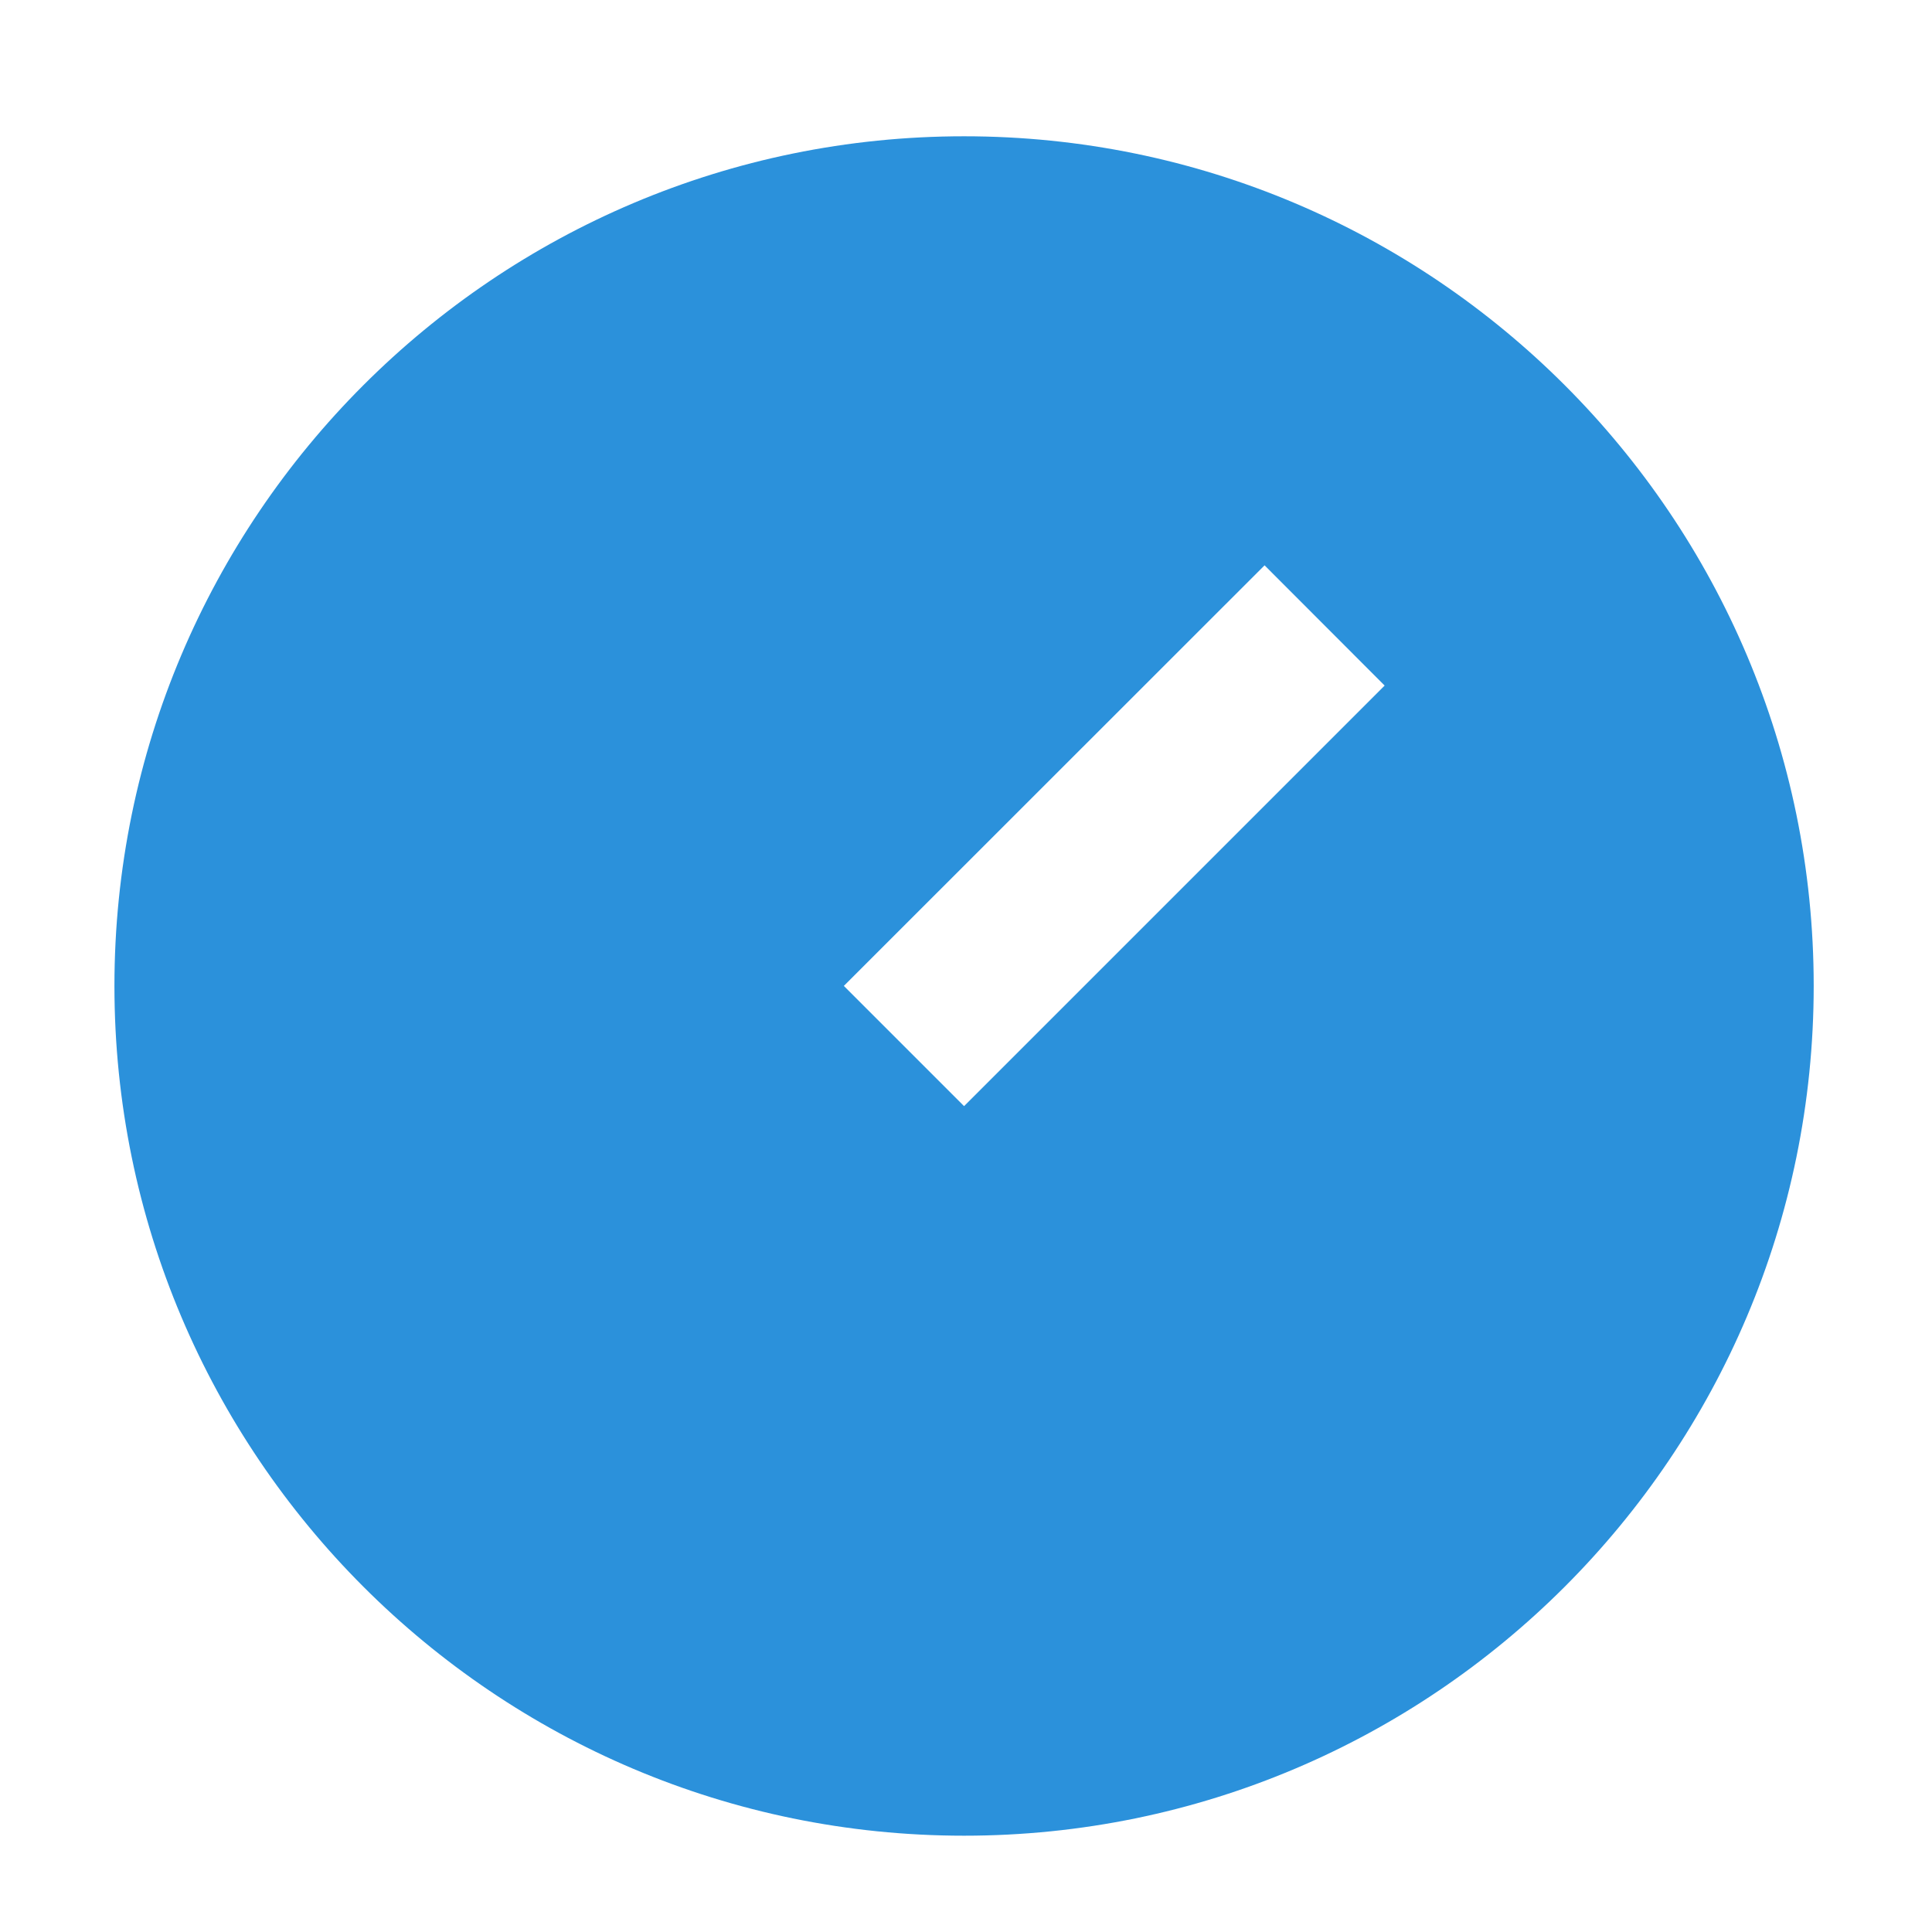 <svg width="13" height="13" viewBox="0 0 13 13" fill="none" xmlns="http://www.w3.org/2000/svg">
<path d="M6.487 0.917C9.643 0.917 12.204 3.478 12.204 6.634C12.204 9.79 9.643 12.352 6.487 12.352C3.331 12.352 0.77 9.79 0.77 6.634C0.77 3.478 3.331 0.917 6.487 0.917ZM8.509 3.804L5.678 6.634L6.487 7.443L9.317 4.613L8.509 3.804Z" fill="#2B91DB"/>
</svg>
